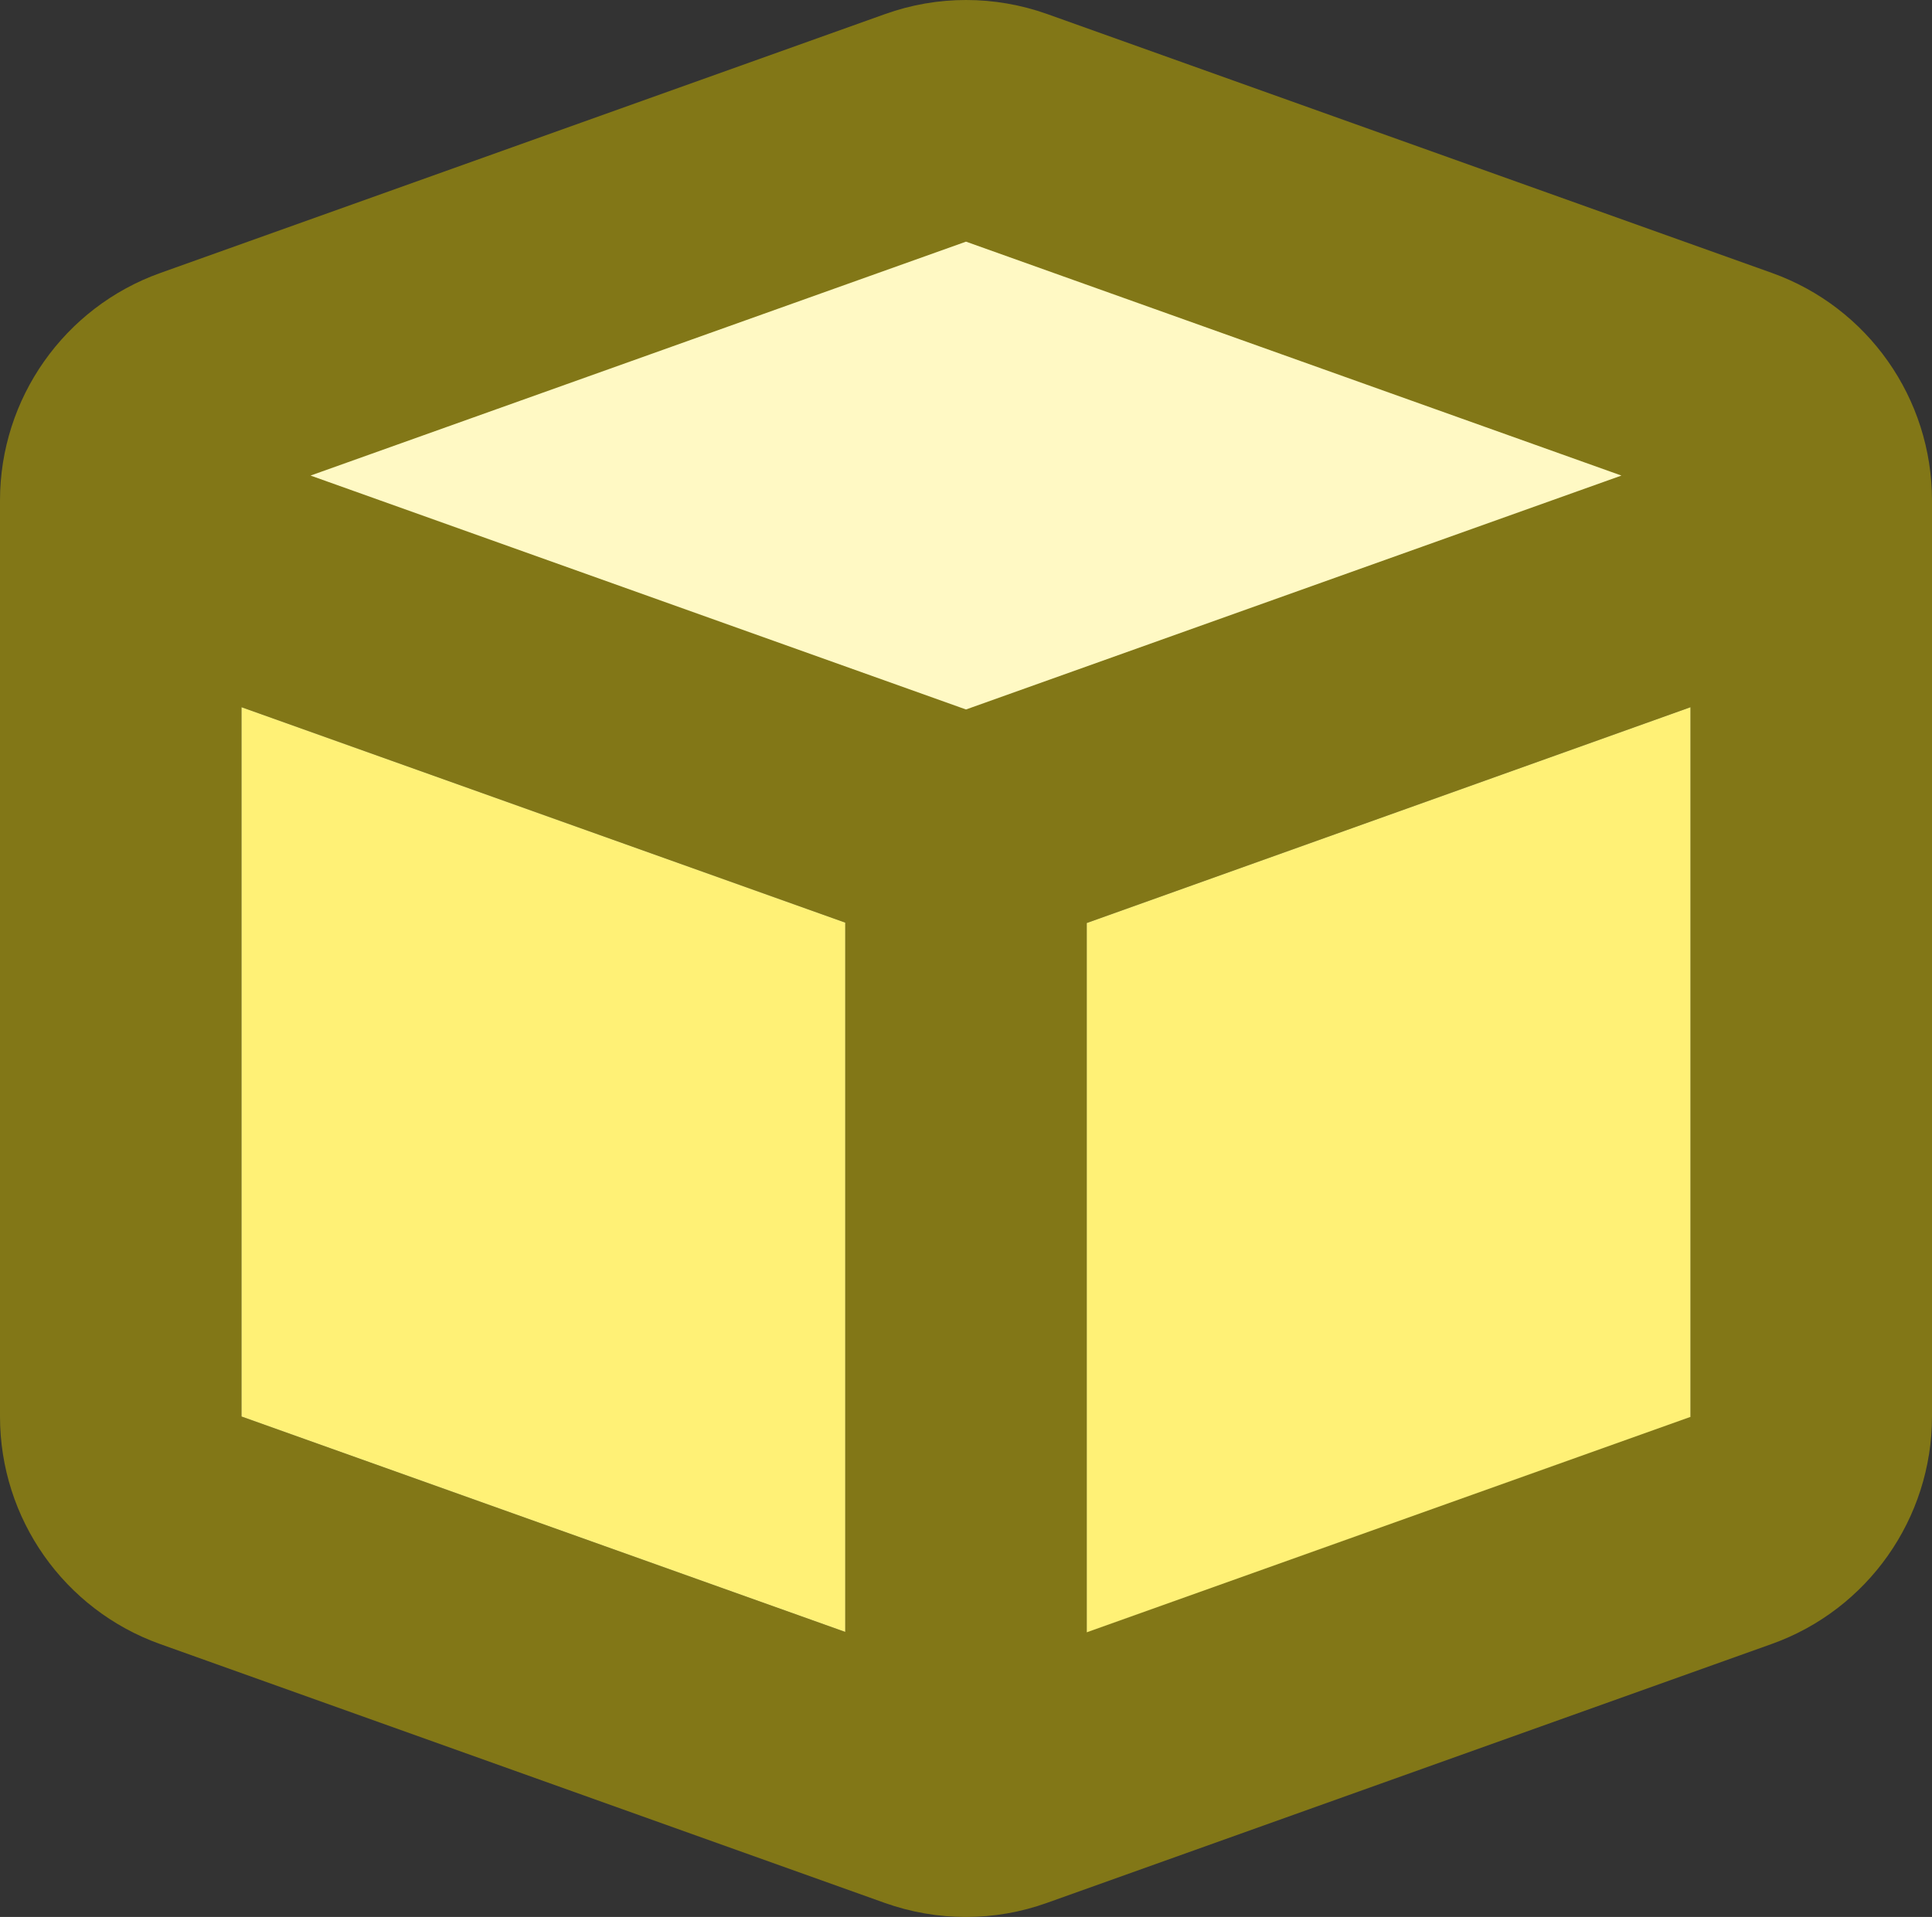 <?xml version="1.0" encoding="UTF-8"?>
<svg id="Layer_1" data-name="Layer 1" xmlns="http://www.w3.org/2000/svg" viewBox="0 0 512 508.1">
  <rect x="0" y="0" width="512" height="508.1" fill="#333333" stroke="none"/>
  <defs>
    <style>
      .cls-1 {
        fill: #827717;
      }

      .cls-2 {
        fill: #fff9c4;
      }

      .cls-3 {
        fill: #fff176;
        isolation: isolate;
      }
    </style>
  </defs>
  <polygon class="cls-2" points="50 121.05 256 45.05 448 121.05 256 204.05 50 121.05"/>
  <path class="cls-1" d="m234.5,3.75c13.9-5,29.1-5,43.1,0l192,68.6c25.4,9.1,42.4,33.2,42.4,60.3v242.8c0,27-17,51.2-42.5,60.3l-192,68.6c-13.9,5-29.1,5-43.1,0l-192-68.6C17,426.65,0,402.55,0,375.45v-242.8c0-27,17-51.2,42.5-60.3,0,0,192-68.6,192-68.6Zm21.5,60.3l-173.7,62,173.7,62,173.7-62-173.7-62ZM64,375.45l160,57.1v-188l-160-57.1v188Zm224,57.1l160-57.1v-188l-160,57.2v188-.1Z"/>
  <path class="cls-3" d="m64,187.45v188l160,57.1v-188l-160-57.1Zm384,188v-188l-160,57.2v188l160-57.1v-.1Z"/>
</svg>